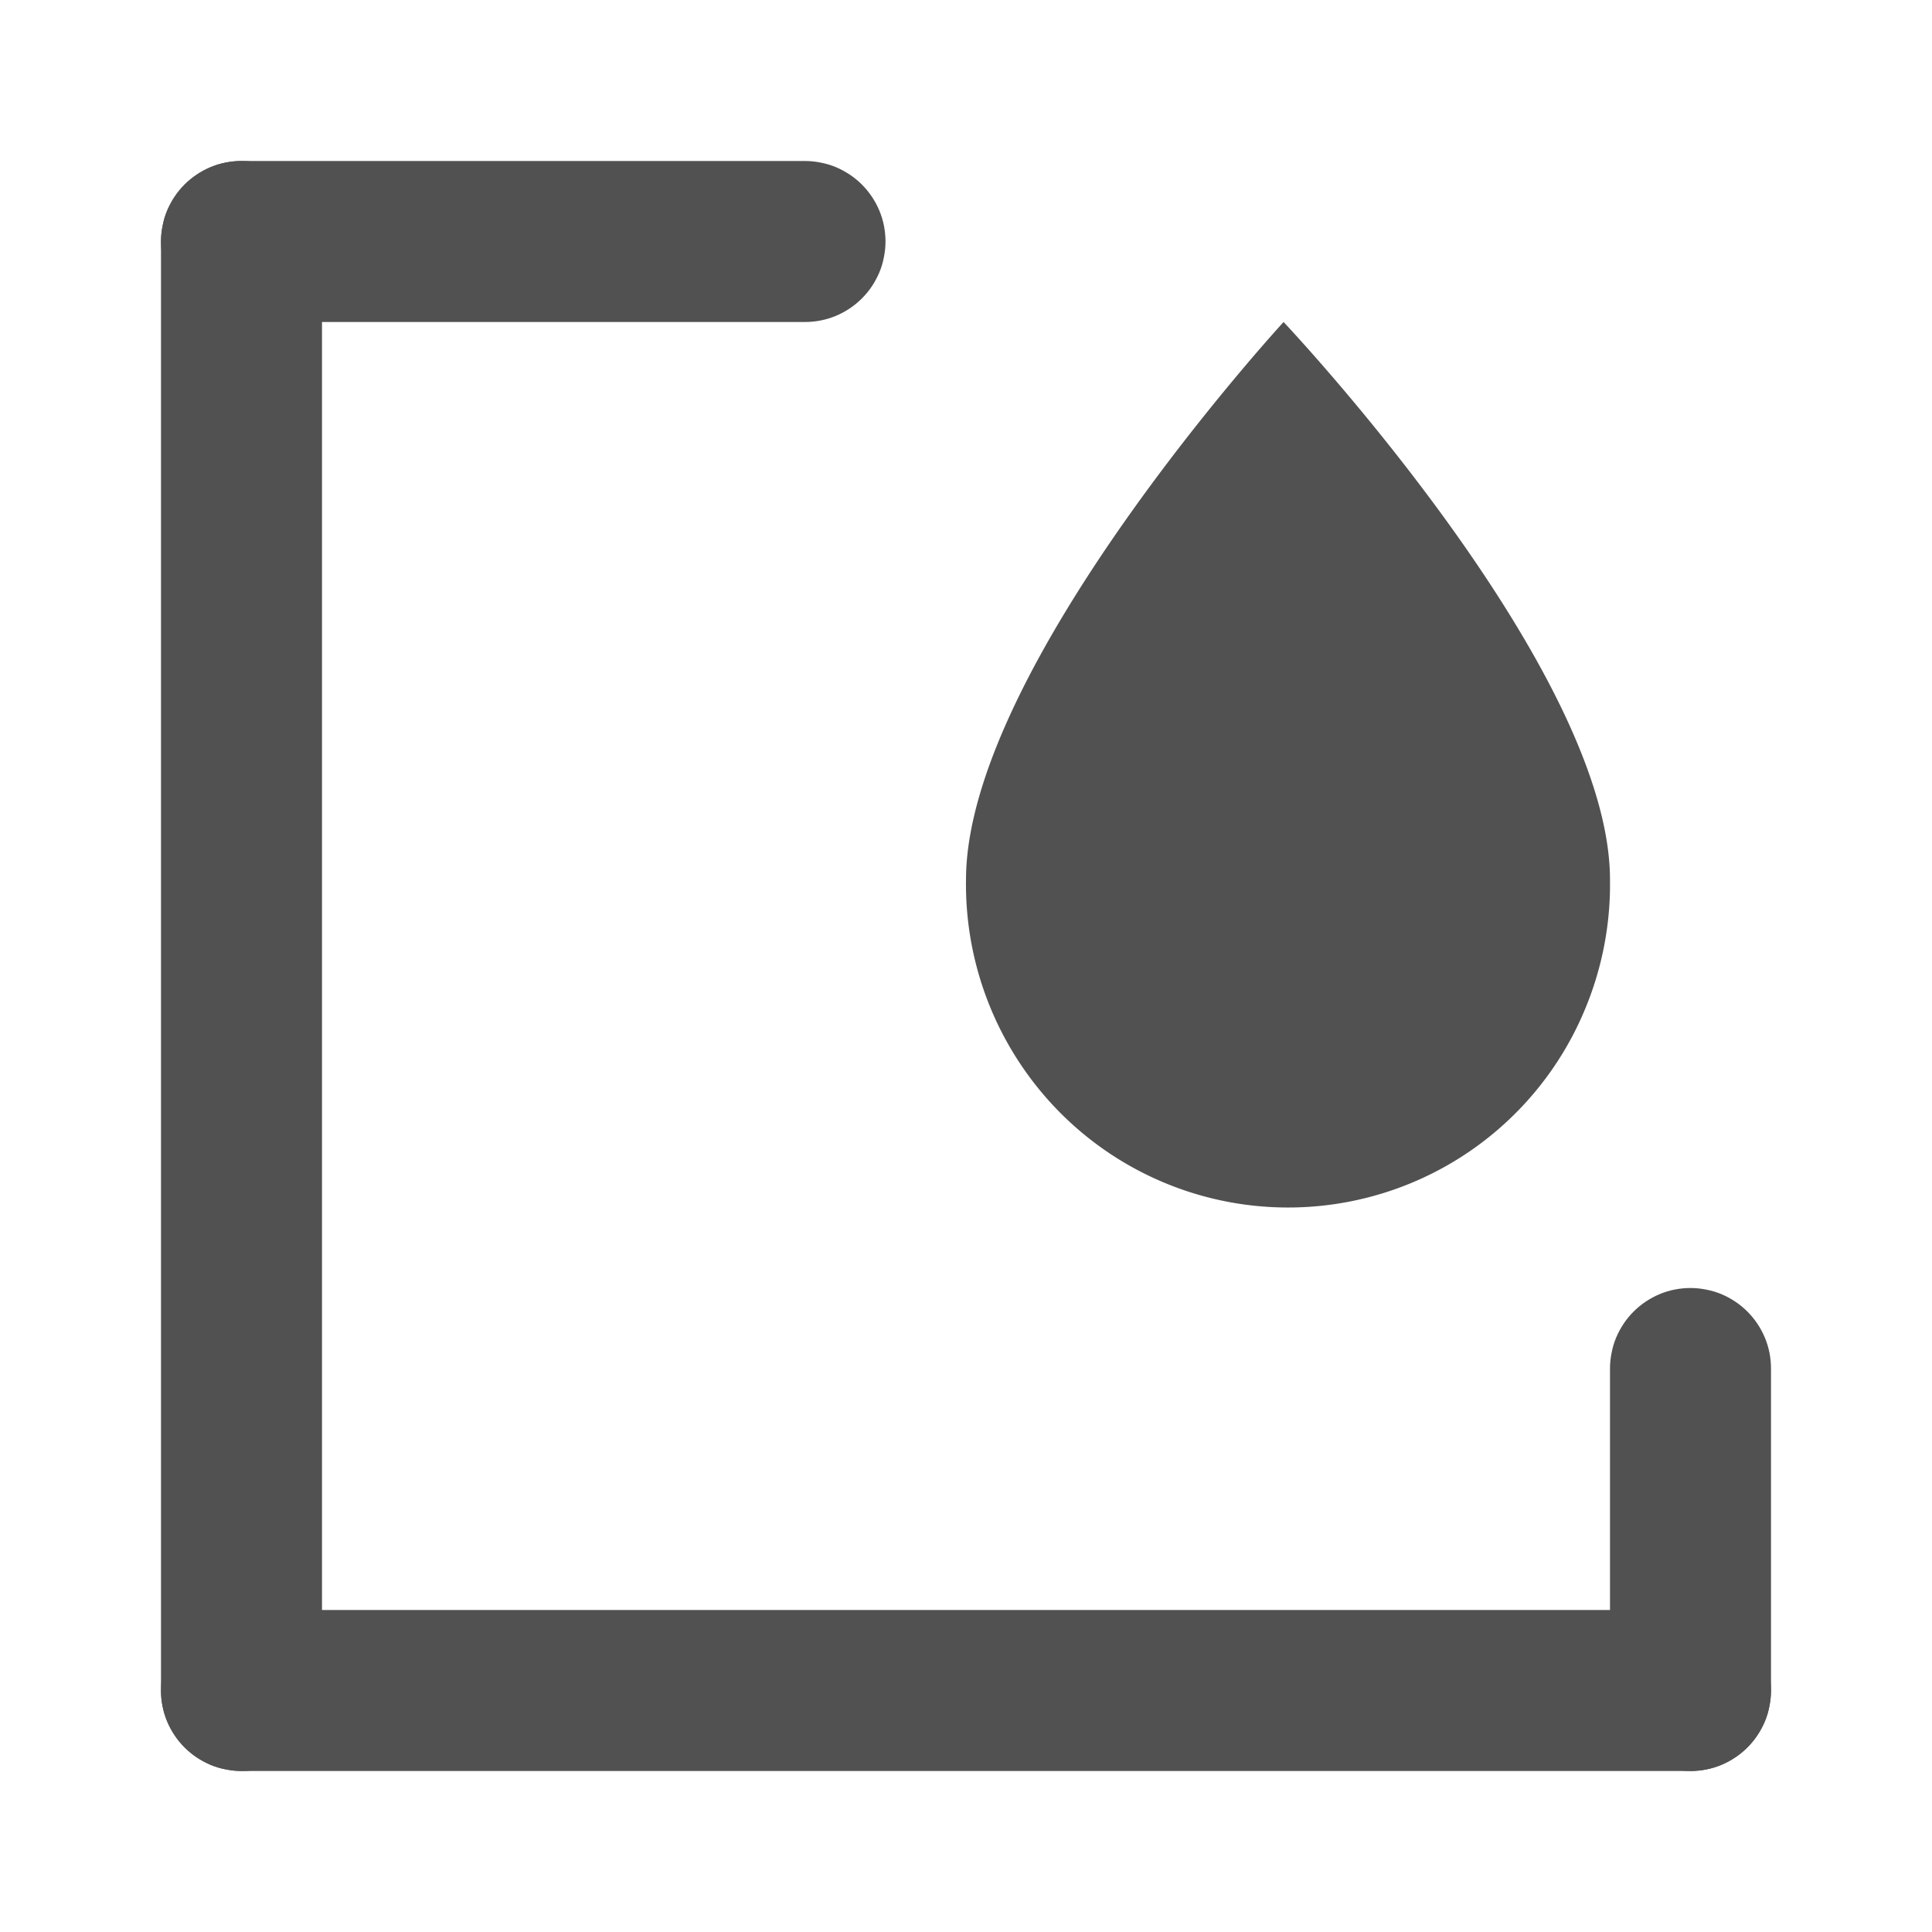 <?xml version="1.0" standalone="no"?><!DOCTYPE svg PUBLIC "-//W3C//DTD SVG 1.1//EN" "http://www.w3.org/Graphics/SVG/1.1/DTD/svg11.dtd"><svg t="1740471499368" class="icon" viewBox="0 0 1024 1024" version="1.1" xmlns="http://www.w3.org/2000/svg" p-id="5523" xmlns:xlink="http://www.w3.org/1999/xlink" width="64" height="64"><path d="M128 853.333h768q4.224 0 8.32 0.853 4.139 0.768 8.021 2.389 3.84 1.621 7.381 3.968 3.456 2.304 6.443 5.291 2.987 2.987 5.291 6.443 2.347 3.499 3.968 7.381 1.621 3.883 2.432 8.021 0.811 4.139 0.811 8.32t-0.853 8.32q-0.768 4.139-2.389 8.021-1.621 3.84-3.968 7.381-2.304 3.456-5.291 6.443-2.987 2.987-6.443 5.291-3.499 2.347-7.381 3.968-3.883 1.621-8.021 2.432Q900.267 938.667 896 938.667H128q-4.181 0-8.32-0.853-4.139-0.768-8.021-2.389-3.84-1.621-7.381-3.968-3.456-2.304-6.443-5.291-2.987-2.987-5.291-6.443-2.347-3.499-3.968-7.381-1.621-3.883-2.432-8.021Q85.333 900.181 85.333 896t0.853-8.32q0.768-4.139 2.389-8.021 1.621-3.84 3.968-7.381 2.304-3.456 5.291-6.443 2.987-2.987 6.443-5.291 3.499-2.347 7.381-3.968 3.883-1.621 8.021-2.432Q123.819 853.333 128 853.333zM128 85.333h298.667q4.181 0 8.32 0.853 4.139 0.768 8.021 2.389 3.84 1.621 7.381 3.968 3.456 2.304 6.443 5.291 2.987 2.987 5.291 6.443 2.347 3.499 3.968 7.381 1.621 3.883 2.432 8.021Q469.333 123.819 469.333 128t-0.853 8.32q-0.768 4.139-2.389 8.021-1.621 3.84-3.968 7.381-2.304 3.456-5.291 6.443-2.987 2.987-6.443 5.291-3.499 2.347-7.381 3.968-3.883 1.621-8.021 2.432Q430.848 170.667 426.667 170.667H128q-4.181 0-8.32-0.853-4.139-0.768-8.021-2.389-3.84-1.621-7.381-3.968-3.456-2.304-6.443-5.291-2.987-2.987-5.291-6.443-2.347-3.499-3.968-7.381-1.621-3.883-2.432-8.021Q85.333 132.181 85.333 128t0.853-8.32q0.768-4.139 2.389-8.021 1.621-3.84 3.968-7.381 2.304-3.456 5.291-6.443 2.987-2.987 6.443-5.291 3.499-2.347 7.381-3.968 3.883-1.621 8.021-2.432Q123.819 85.333 128 85.333z" fill="#515151" p-id="5524"></path><path d="M512 466.347a171.861 171.861 0 0 0 48.341 121.813 170.368 170.368 0 0 0 279.125-51.755A171.904 171.904 0 0 0 853.333 471.04v-4.693C853.333 353.707 680.32 170.667 680.32 170.667S512 353.707 512 466.347z" fill="#515151" p-id="5525"></path><path d="M85.333 128q0-4.181 0.853-8.32 0.768-4.139 2.389-8.021 1.621-3.84 3.968-7.381 2.304-3.456 5.291-6.443 2.987-2.987 6.443-5.291 3.499-2.347 7.381-3.968 3.883-1.621 8.021-2.432Q123.819 85.333 128 85.333t8.32 0.853q4.139 0.768 8.021 2.389 3.84 1.621 7.381 3.968 3.456 2.304 6.443 5.291 2.987 2.987 5.291 6.443 2.347 3.499 3.968 7.381 1.621 3.883 2.432 8.021Q170.667 123.819 170.667 128v768q0 4.224-0.853 8.32-0.768 4.139-2.389 8.021-1.621 3.84-3.968 7.381-2.304 3.456-5.291 6.443-2.987 2.987-6.443 5.291-3.499 2.347-7.381 3.968-3.883 1.621-8.021 2.432Q132.181 938.667 128 938.667t-8.32-0.853q-4.139-0.768-8.021-2.389-3.84-1.621-7.381-3.968-3.456-2.304-6.443-5.291-2.987-2.987-5.291-6.443-2.347-3.499-3.968-7.381-1.621-3.883-2.432-8.021Q85.333 900.267 85.333 896V128zM853.333 725.333q0-4.181 0.853-8.32 0.768-4.139 2.389-8.021 1.621-3.84 3.968-7.381 2.304-3.456 5.291-6.443 2.987-2.987 6.443-5.291 3.499-2.347 7.381-3.968 3.883-1.621 8.021-2.432Q891.819 682.667 896 682.667t8.32 0.853q4.139 0.768 8.021 2.389 3.84 1.621 7.381 3.968 3.456 2.304 6.443 5.291 2.987 2.987 5.291 6.443 2.347 3.499 3.968 7.381 1.621 3.883 2.432 8.021 0.811 4.139 0.811 8.32v170.667q0 4.181-0.853 8.32-0.768 4.139-2.389 8.021-1.621 3.84-3.968 7.381-2.304 3.456-5.291 6.443-2.987 2.987-6.443 5.291-3.499 2.347-7.381 3.968-3.883 1.621-8.021 2.432Q900.181 938.667 896 938.667t-8.32-0.853q-4.139-0.768-8.021-2.389-3.84-1.621-7.381-3.968-3.456-2.304-6.443-5.291-2.987-2.987-5.291-6.443-2.347-3.499-3.968-7.381-1.621-3.883-2.432-8.021Q853.333 900.181 853.333 896v-170.667z" fill="#515151" p-id="5526"></path></svg>